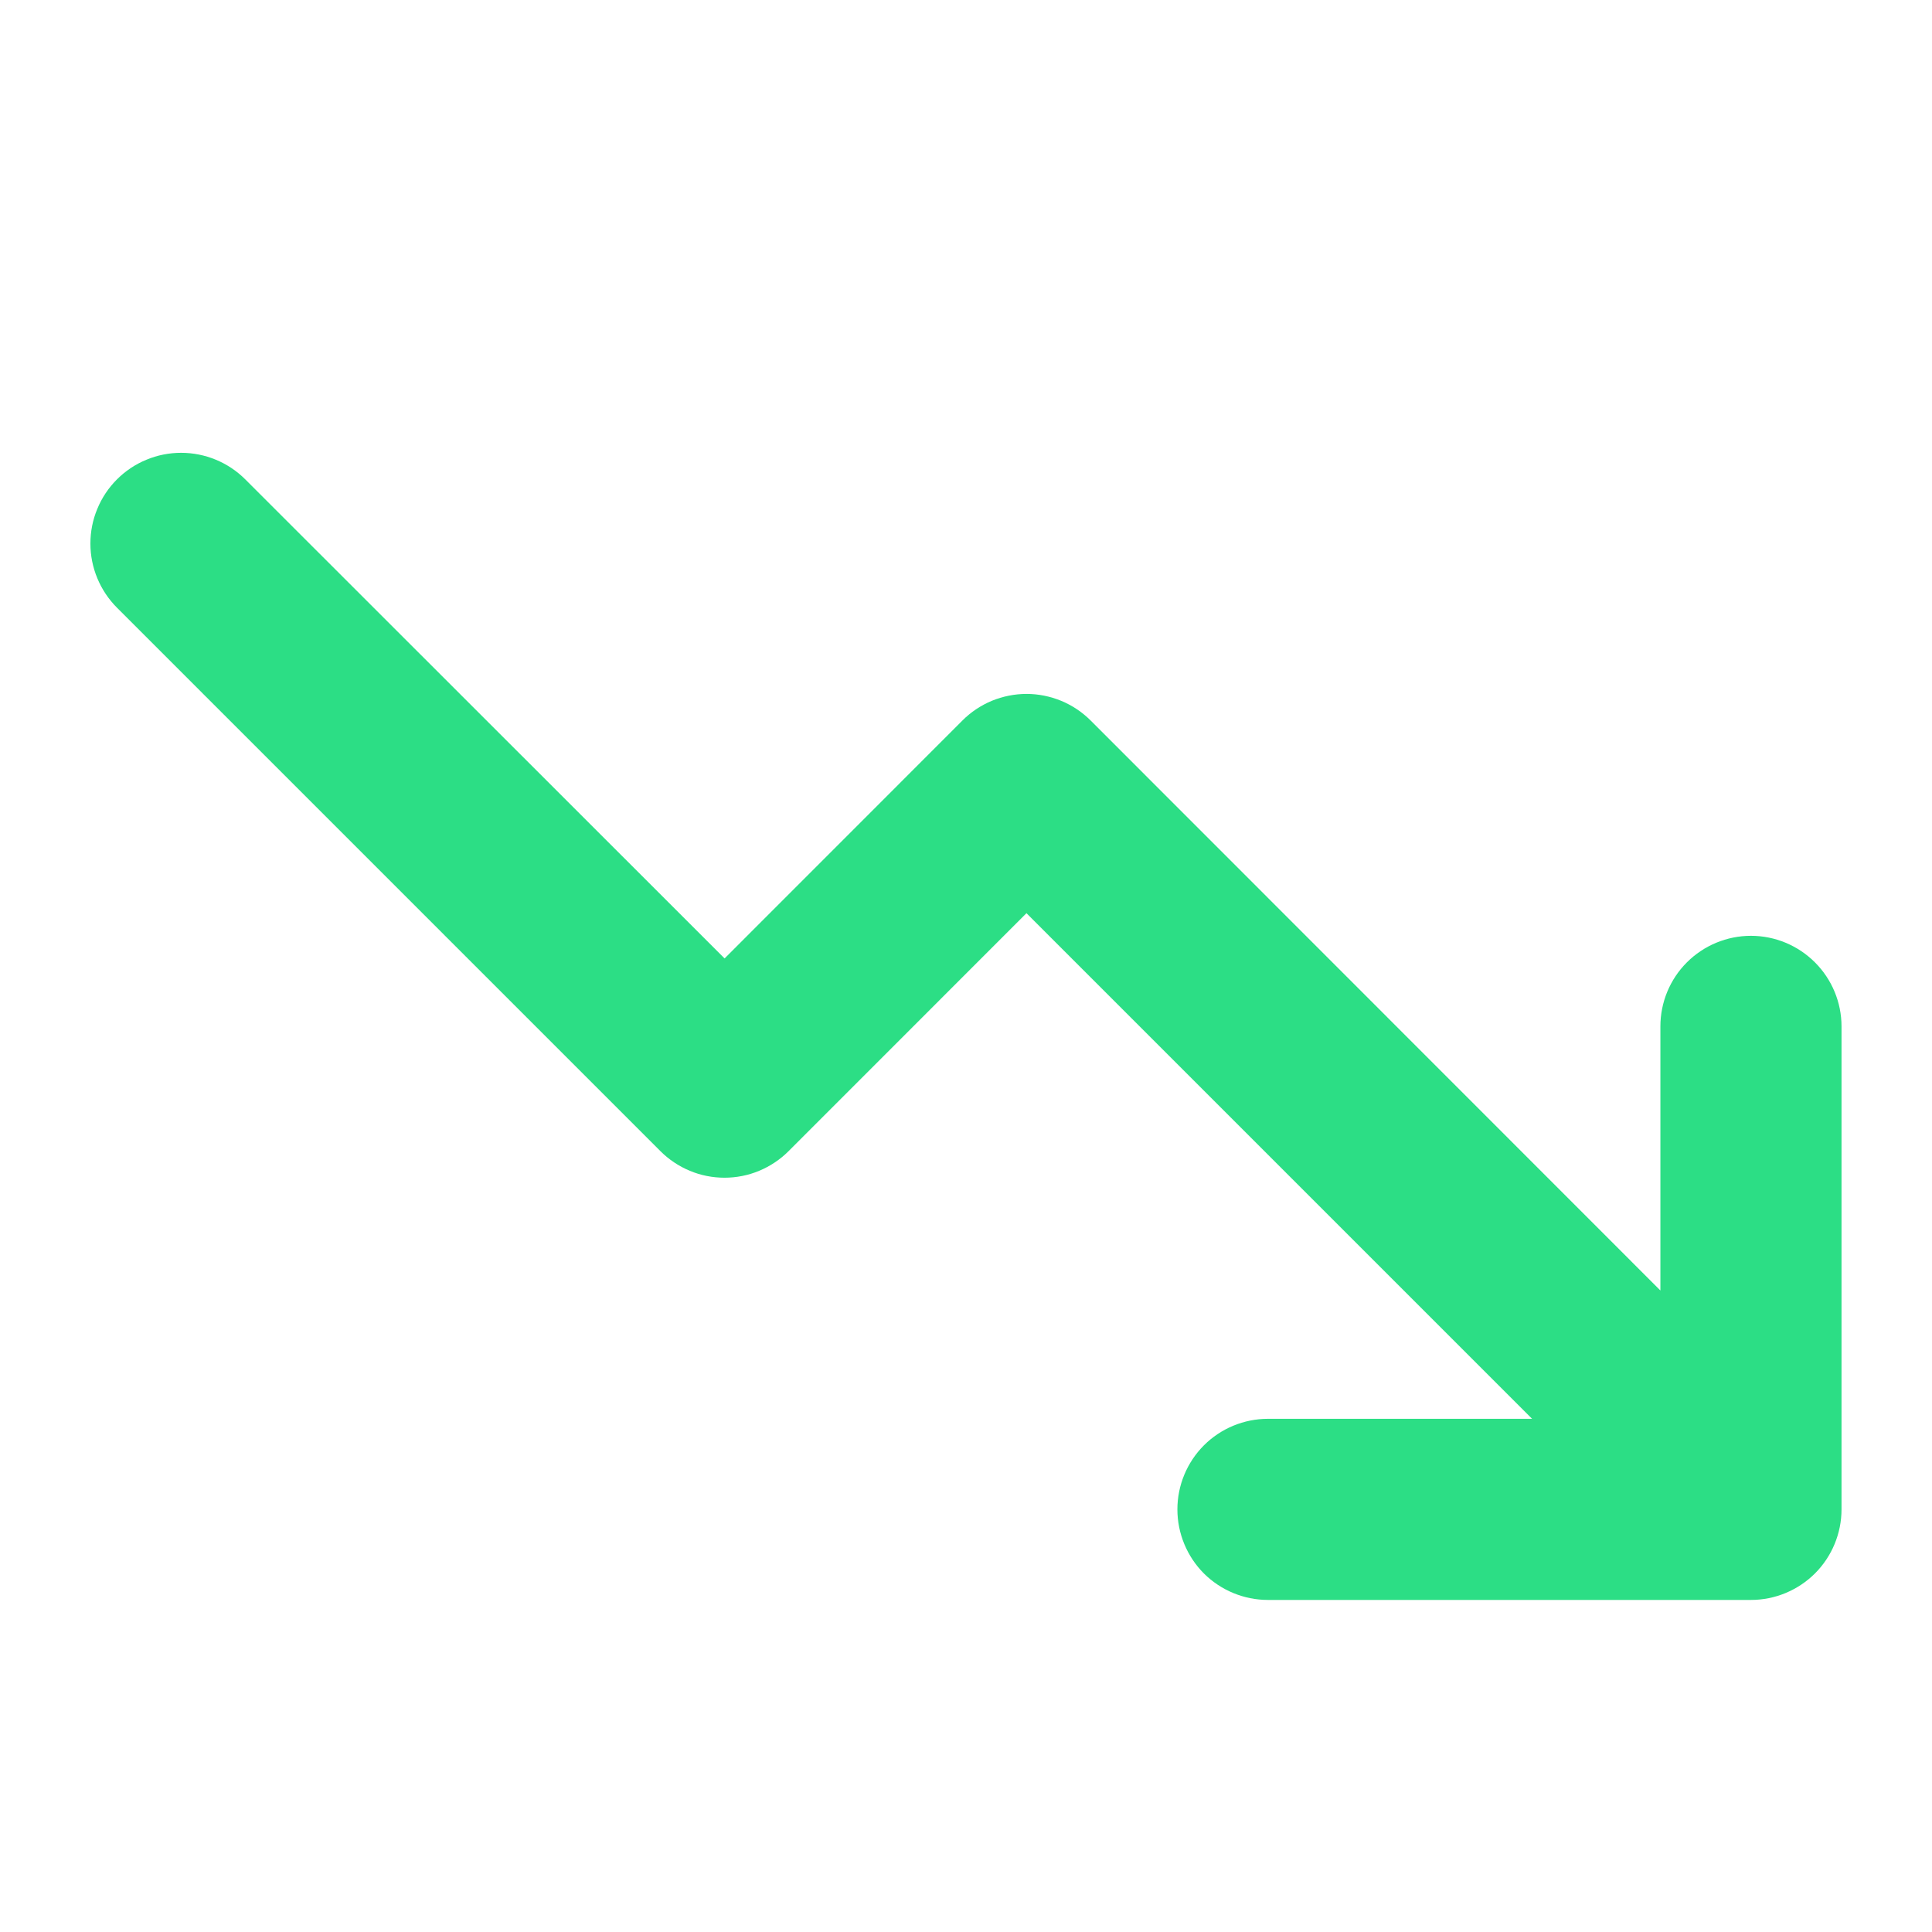 <svg width="24" height="24" viewBox="0 0 24 24" fill="none" xmlns="http://www.w3.org/2000/svg">
<path d="M22.876 12.75V18.75C22.876 19.048 22.757 19.335 22.546 19.546C22.335 19.756 22.049 19.875 21.751 19.875H15.751C15.453 19.875 15.166 19.756 14.955 19.546C14.745 19.335 14.626 19.048 14.626 18.75C14.626 18.452 14.745 18.166 14.955 17.955C15.166 17.744 15.453 17.625 15.751 17.625H19.032L12.751 11.344L9.797 14.299C9.692 14.404 9.568 14.487 9.431 14.544C9.295 14.601 9.148 14.63 9 14.63C8.852 14.63 8.705 14.601 8.569 14.544C8.432 14.487 8.308 14.404 8.203 14.299L1.453 7.549C1.242 7.337 1.123 7.051 1.123 6.752C1.123 6.604 1.152 6.457 1.209 6.321C1.265 6.184 1.348 6.06 1.453 5.955C1.558 5.85 1.682 5.767 1.819 5.711C1.955 5.654 2.102 5.625 2.25 5.625C2.549 5.625 2.836 5.744 3.047 5.955L9.001 11.906L11.955 8.951C12.059 8.846 12.184 8.763 12.32 8.706C12.457 8.65 12.604 8.62 12.752 8.62C12.9 8.62 13.046 8.65 13.183 8.706C13.32 8.763 13.444 8.846 13.549 8.951L20.626 16.031V12.75C20.626 12.452 20.744 12.166 20.955 11.955C21.166 11.744 21.453 11.625 21.751 11.625C22.049 11.625 22.335 11.744 22.546 11.955C22.757 12.166 22.876 12.452 22.876 12.75Z" fill="#2CDE85"/>
</svg>
